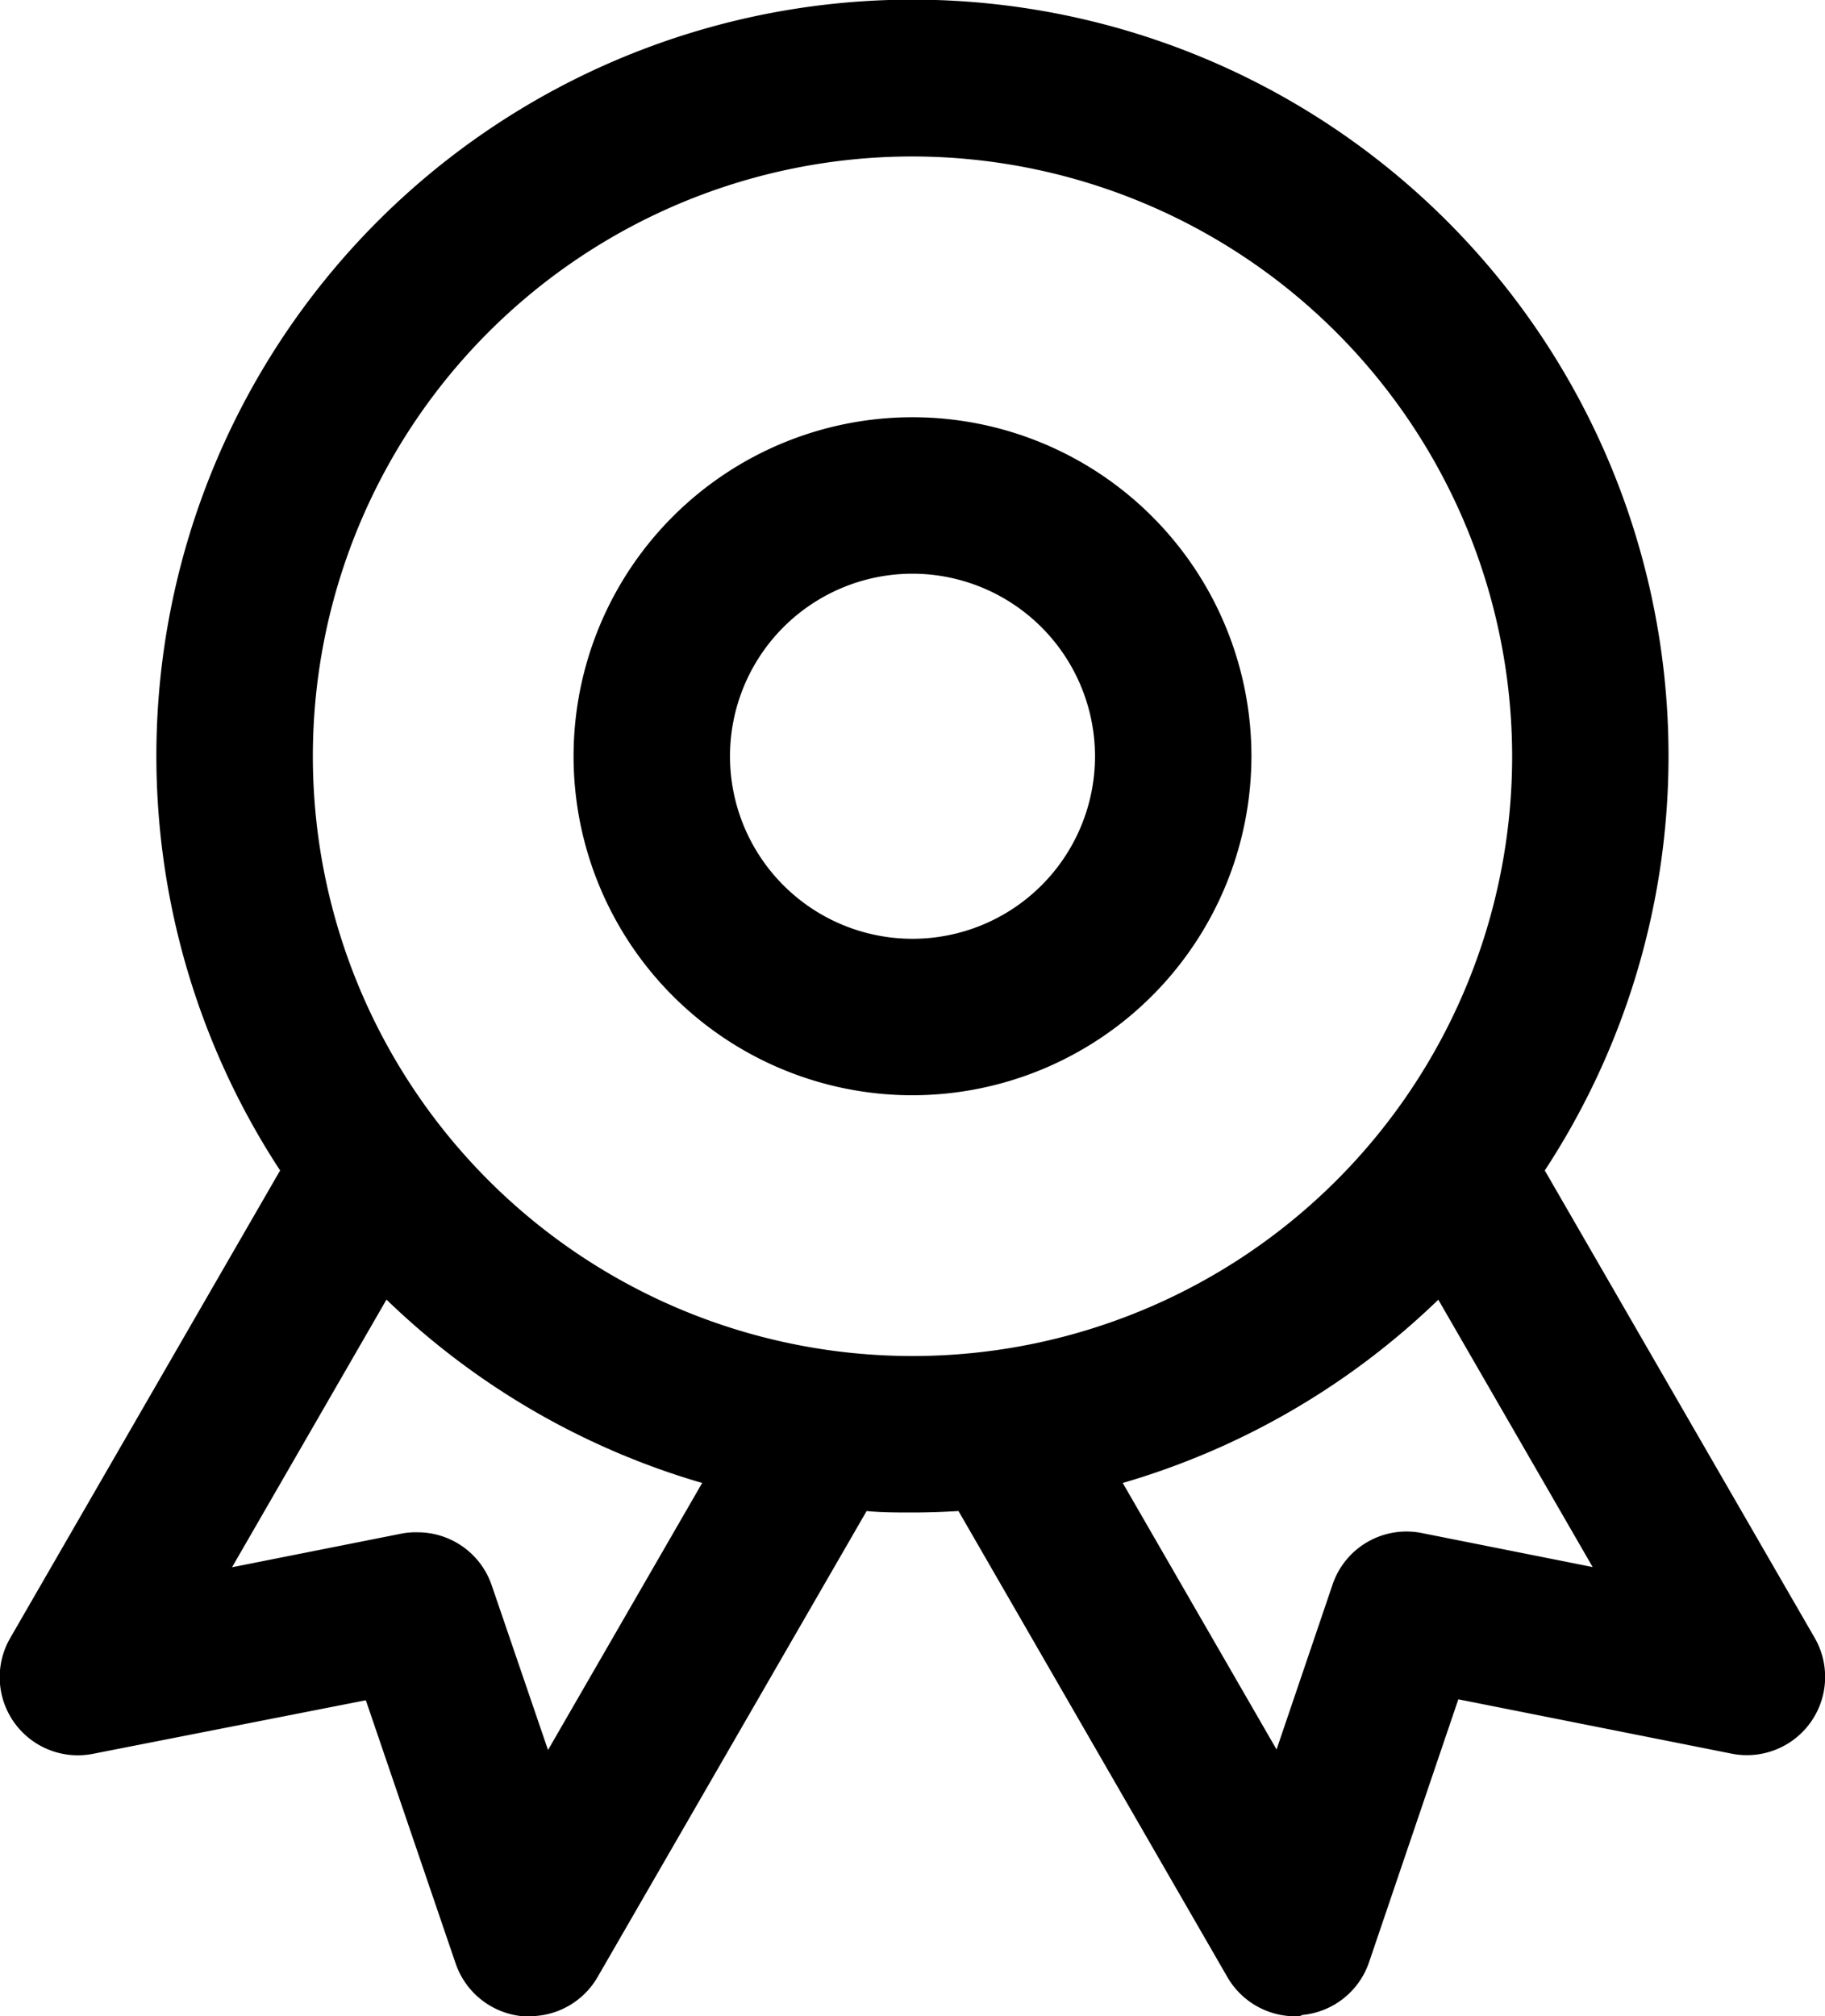 <svg xmlns="http://www.w3.org/2000/svg" width="17.5" height="19.33" viewBox="0 0 17.5 19.33">
  <g id="Award" transform="translate(-0.25 -0.25)">
    <path id="award-Shape" d="M3.25,6.5A3.25,3.25,0,1,1,6.5,3.25,3.254,3.254,0,0,1,3.25,6.5Zm0-5A1.75,1.75,0,1,0,5,3.25,1.752,1.752,0,0,0,3.25,1.5Z" transform="translate(5.75 4.25)"/>
    <path id="award-Shape-2" data-name="Shape" d="M12.42,19.33a.753.753,0,0,1-.65-.375L9.191,14.486c-.148.009-.3.014-.441.014s-.3,0-.44-.014l-2.58,4.468a.751.751,0,0,1-.649.375c-.024,0-.049,0-.073,0a.753.753,0,0,1-.637-.5L3.508,16.3l-2.614.513A.749.749,0,0,1,.1,15.7l2.586-4.479a7.25,7.25,0,1,1,12.127,0L17.4,15.7a.75.75,0,0,1-.8,1.111l-2.616-.52-.858,2.526a.751.751,0,0,1-.636.5C12.469,19.329,12.445,19.33,12.42,19.33ZM4.007,14.69a.75.75,0,0,1,.708.508l.54,1.579,1.478-2.56a7.276,7.276,0,0,1-3.027-1.758L2.225,15.025,3.862,14.7A.752.752,0,0,1,4.007,14.69Zm9.786-2.231h0a7.283,7.283,0,0,1-3.027,1.758l1.475,2.555.537-1.581a.748.748,0,0,1,.856-.494l1.638.326-1.48-2.563ZM8.75,1.5A5.75,5.75,0,1,0,14.5,7.25,5.757,5.757,0,0,0,8.75,1.5Z" transform="translate(0.25 0.25)"/>
  </g>
</svg>

